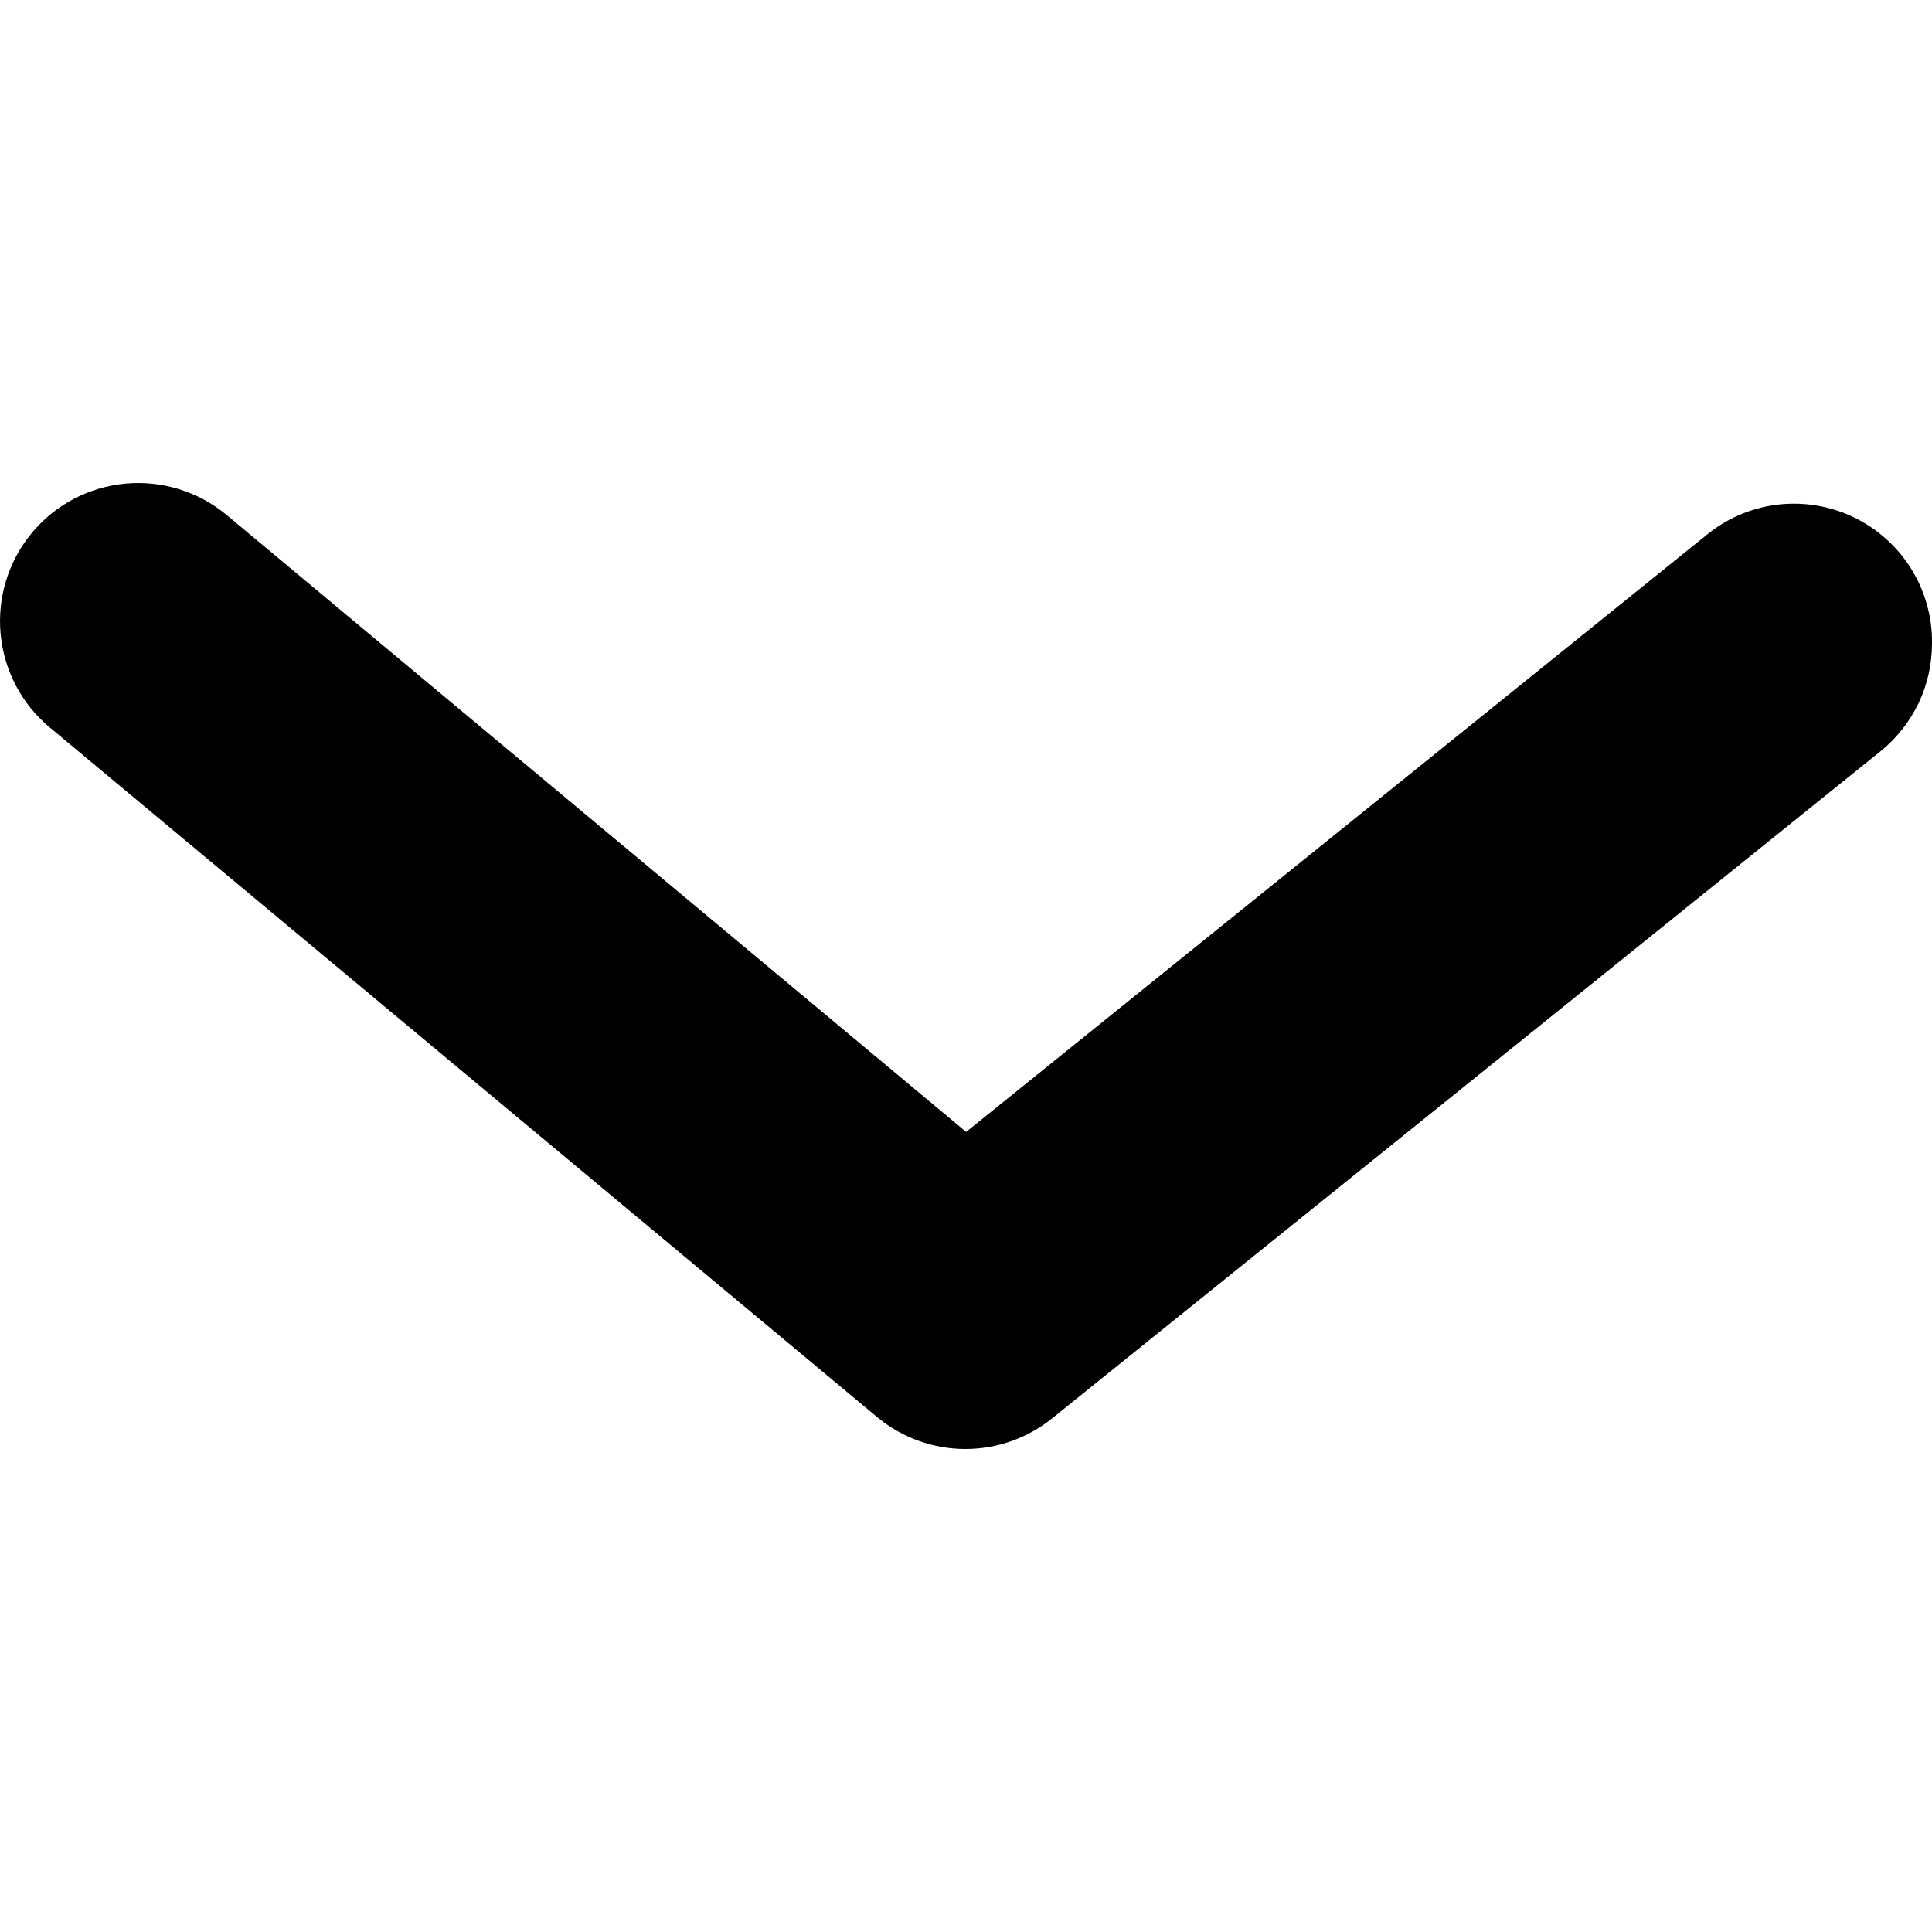<svg width="16" height="16" viewBox="0 0 16 16" fill="none" xmlns="http://www.w3.org/2000/svg">
<g clip-path="url(#clip0_289_6775)">
<path d="M16 5.327C16 5.498 15.963 5.667 15.89 5.821C15.816 5.975 15.71 6.111 15.577 6.219L8.721 11.74C8.516 11.908 8.26 12 7.995 12C7.73 12 7.474 11.908 7.269 11.74L0.413 6.025C0.179 5.831 0.033 5.552 0.005 5.25C-0.023 4.947 0.07 4.646 0.264 4.413C0.458 4.179 0.737 4.033 1.039 4.005C1.341 3.977 1.642 4.07 1.876 4.264L8.001 9.374L14.126 4.436C14.294 4.296 14.498 4.207 14.714 4.18C14.931 4.153 15.151 4.188 15.348 4.282C15.545 4.376 15.711 4.524 15.827 4.709C15.942 4.894 16.003 5.109 16 5.327Z" fill="black"/>
</g>
<defs>
<clipPath id="clip0_289_6775">
<rect width="16" height="16" fill="white"/>
</clipPath>
</defs>
</svg>
